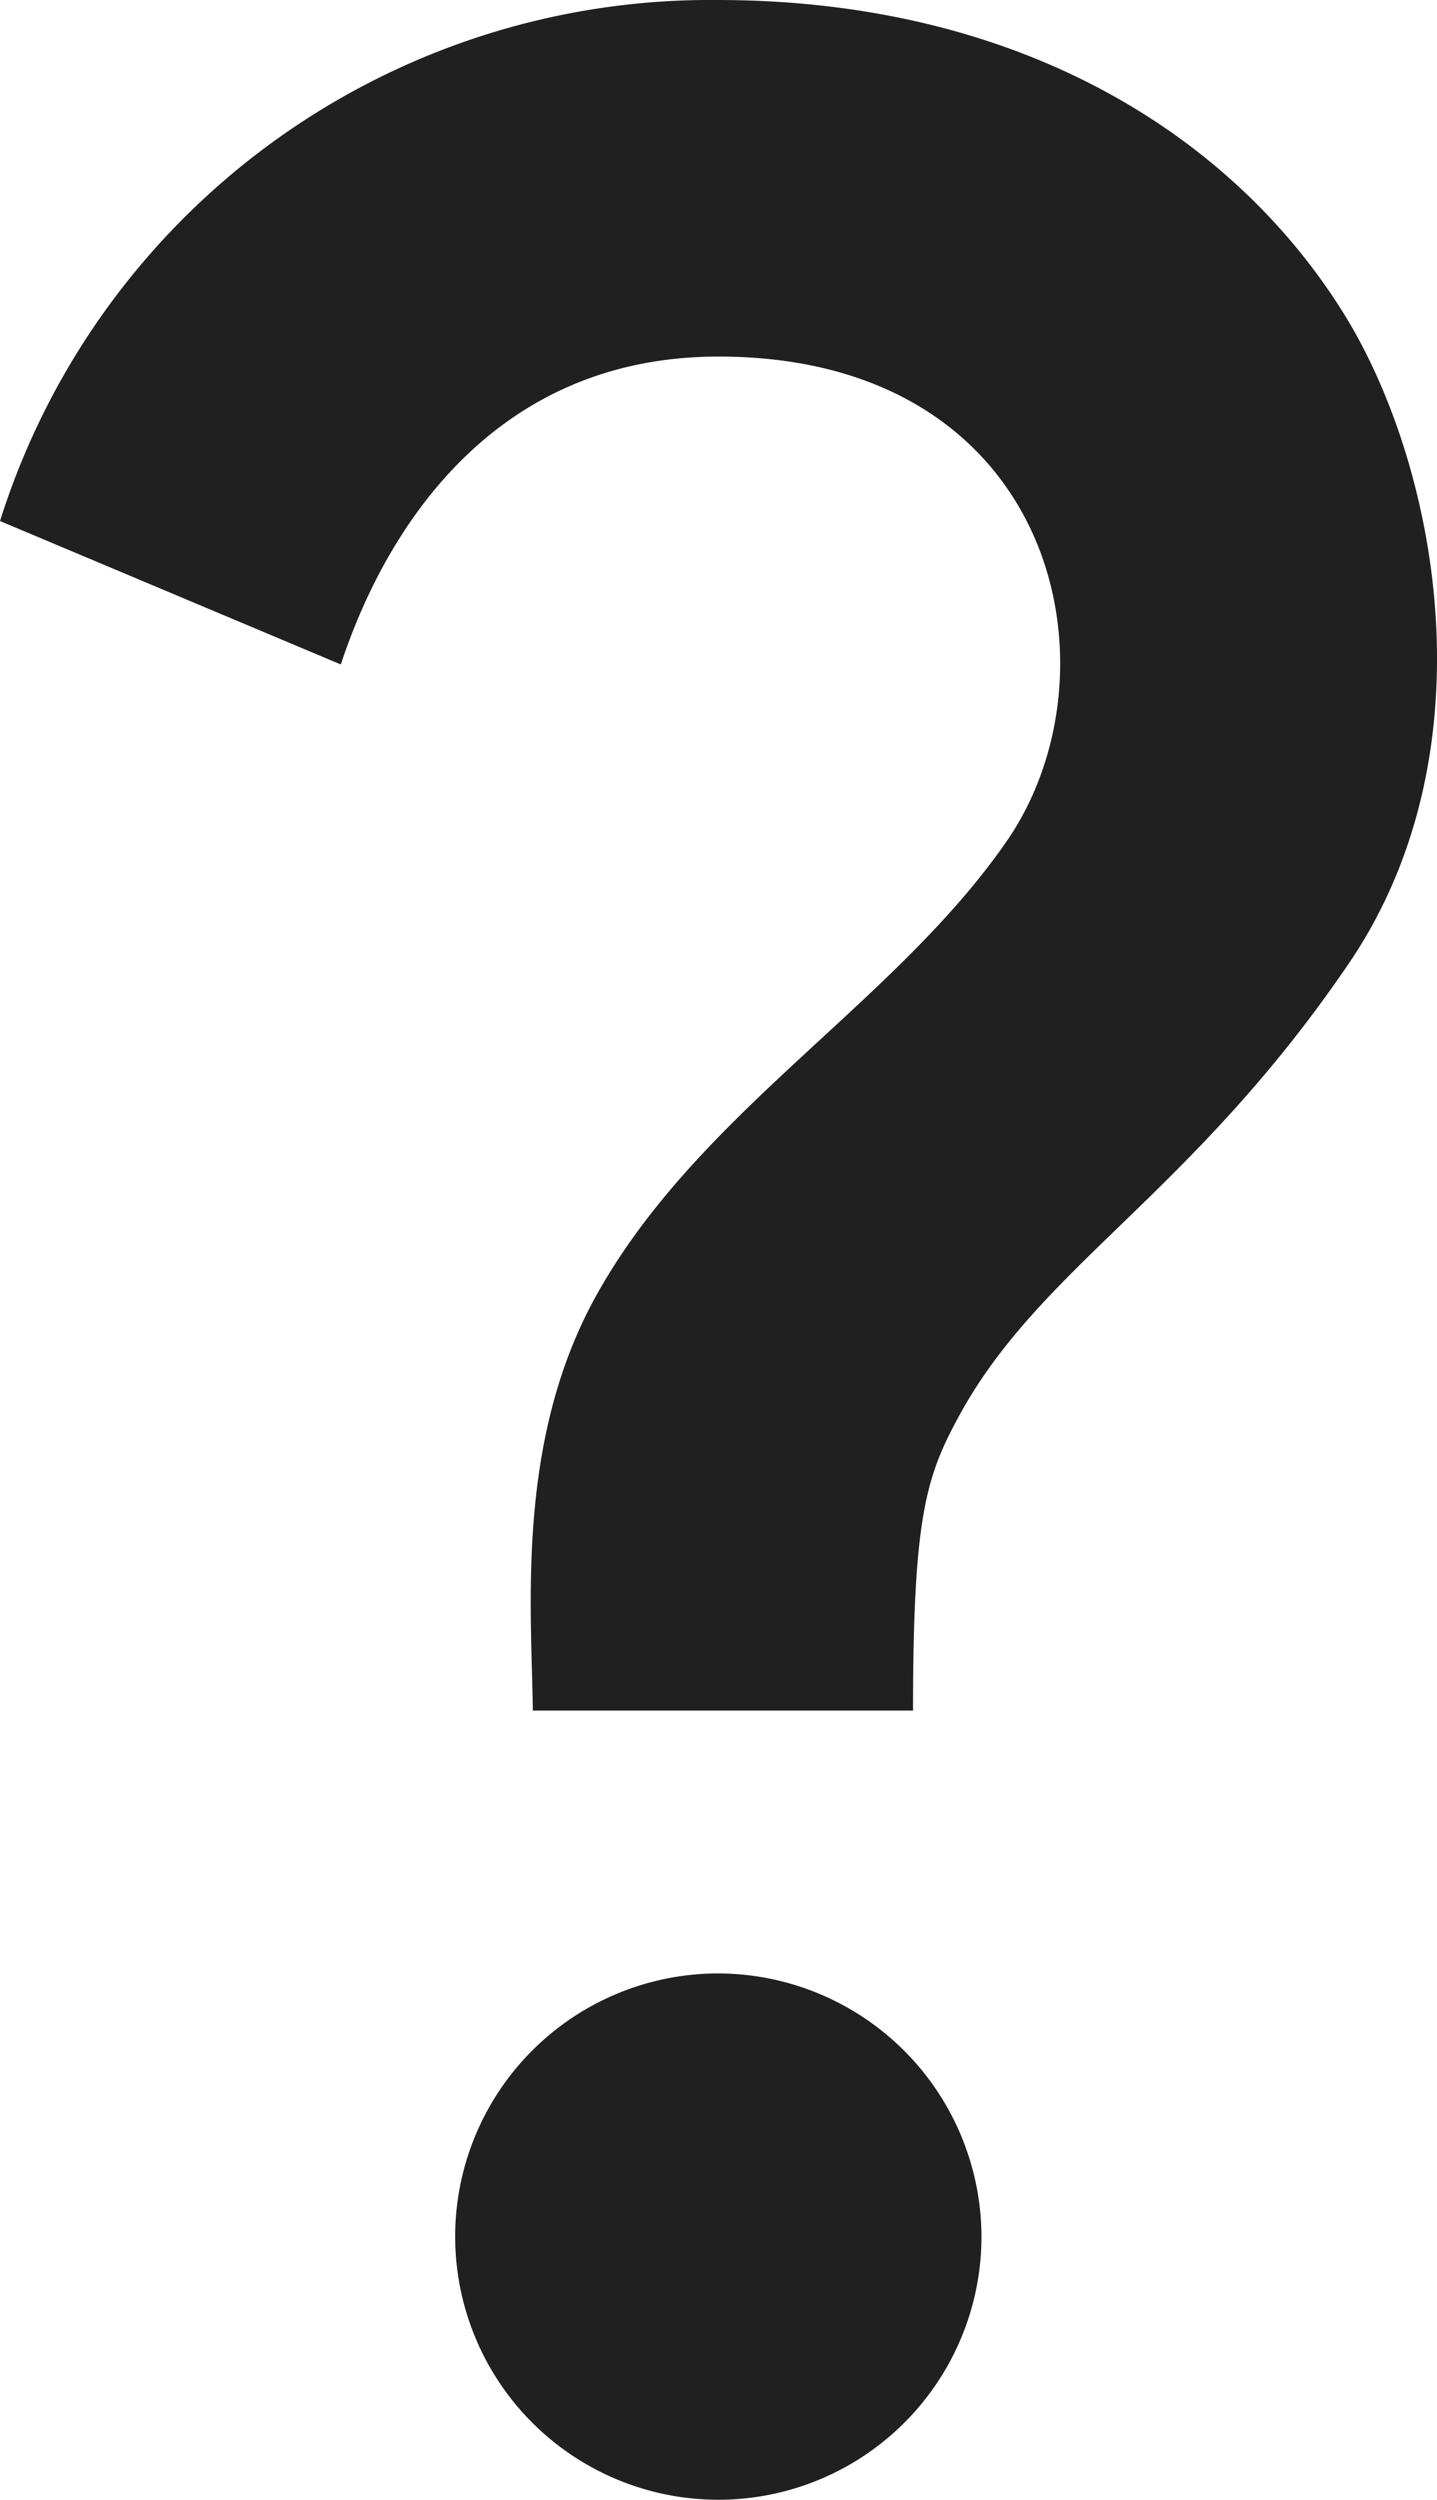 <svg id="Group_222" data-name="Group 222" xmlns="http://www.w3.org/2000/svg" width="24.738" height="43.032" viewBox="0 0 24.738 43.032">
  <path id="Path_26" data-name="Path 26" d="M16.8,25.309c1.744-3.148,5.1-5.005,7.044-7.791,2.061-2.922.906-8.38-4.937-8.38-3.828,0-5.707,2.9-6.5,5.3L6.54,11.969A12.818,12.818,0,0,1,18.884,3c5.322,0,8.969,2.423,10.826,5.458,1.585,2.6,2.514,7.474.068,11.1-2.718,4.009-5.322,5.232-6.727,7.814-.566,1.042-.793,1.721-.793,5.073H15.713C15.69,30.677,15.418,27.8,16.8,25.309ZM23.436,41.5a4.53,4.53,0,1,1-4.53-4.53A4.543,4.543,0,0,1,23.436,41.5Z" transform="translate(-6.54 -3)" fill="#202020"/>
</svg>
